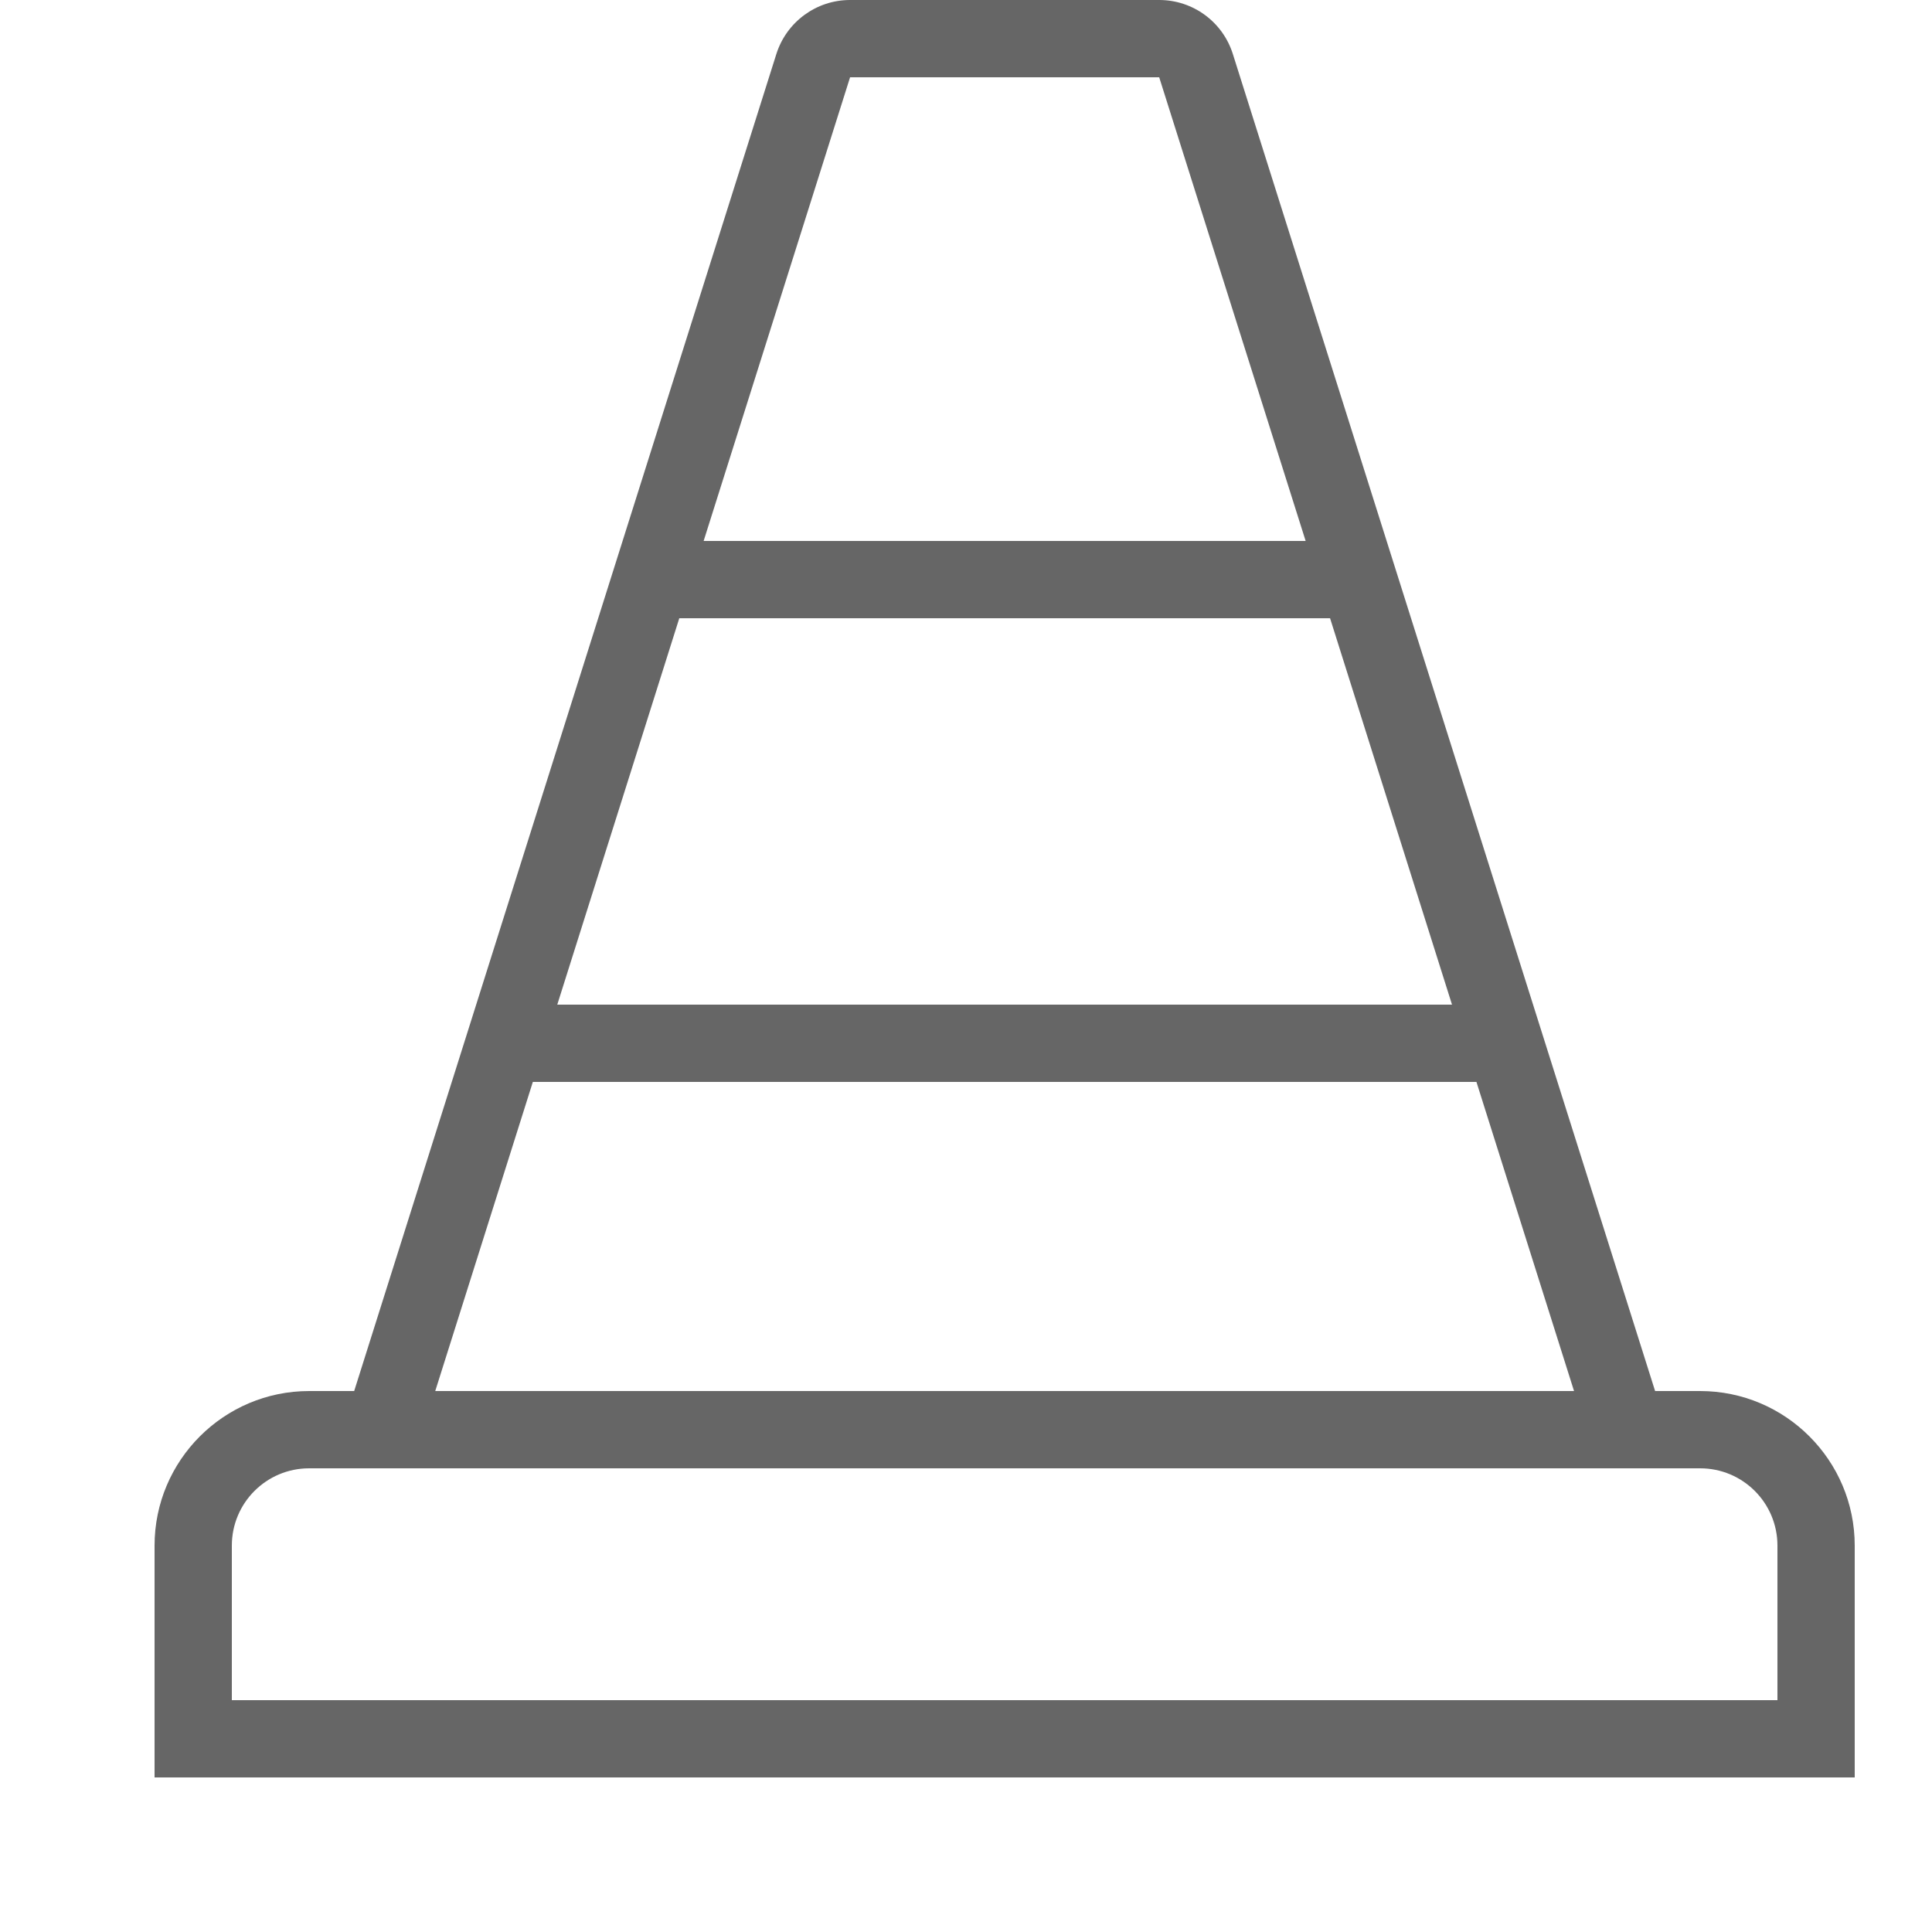<?xml version="1.0" encoding="utf-8"?>
<!DOCTYPE svg PUBLIC "-//W3C//DTD SVG 1.1//EN" "http://www.w3.org/Graphics/SVG/1.1/DTD/svg11.dtd">
<svg version="1.1" id="icon-cone" xmlns="http://www.w3.org/2000/svg" xmlns:xlink="http://www.w3.org/1999/xlink" x="0px" y="0px"
	 width="25px" height="25px" viewBox="0 0 25 25" enable-background="new 0 0 25 25" xml:space="preserve">
<path fill="#666666" d="M22,18h-0.583L15.953,0.699C15.822,0.283,15.437,0,15,0h-4c-0.437,0-0.822,0.283-0.954,0.699L4.583,18H4
	c-1.103,0-2,0.897-2,2v3h0h1h20h1v-1v-2C24,18.897,23.103,18,22,18z M18.789,13H7.211L8.79,8h8.421L18.789,13z M11,1h4l1.895,6
	H9.105L11,1z M6.895,14h12.21l1.263,4H5.632L6.895,14z M23,22H3v-2c0-0.553,0.448-1,1-1h18c0.552,0,1,0.447,1,1V22z"/>
</svg>
